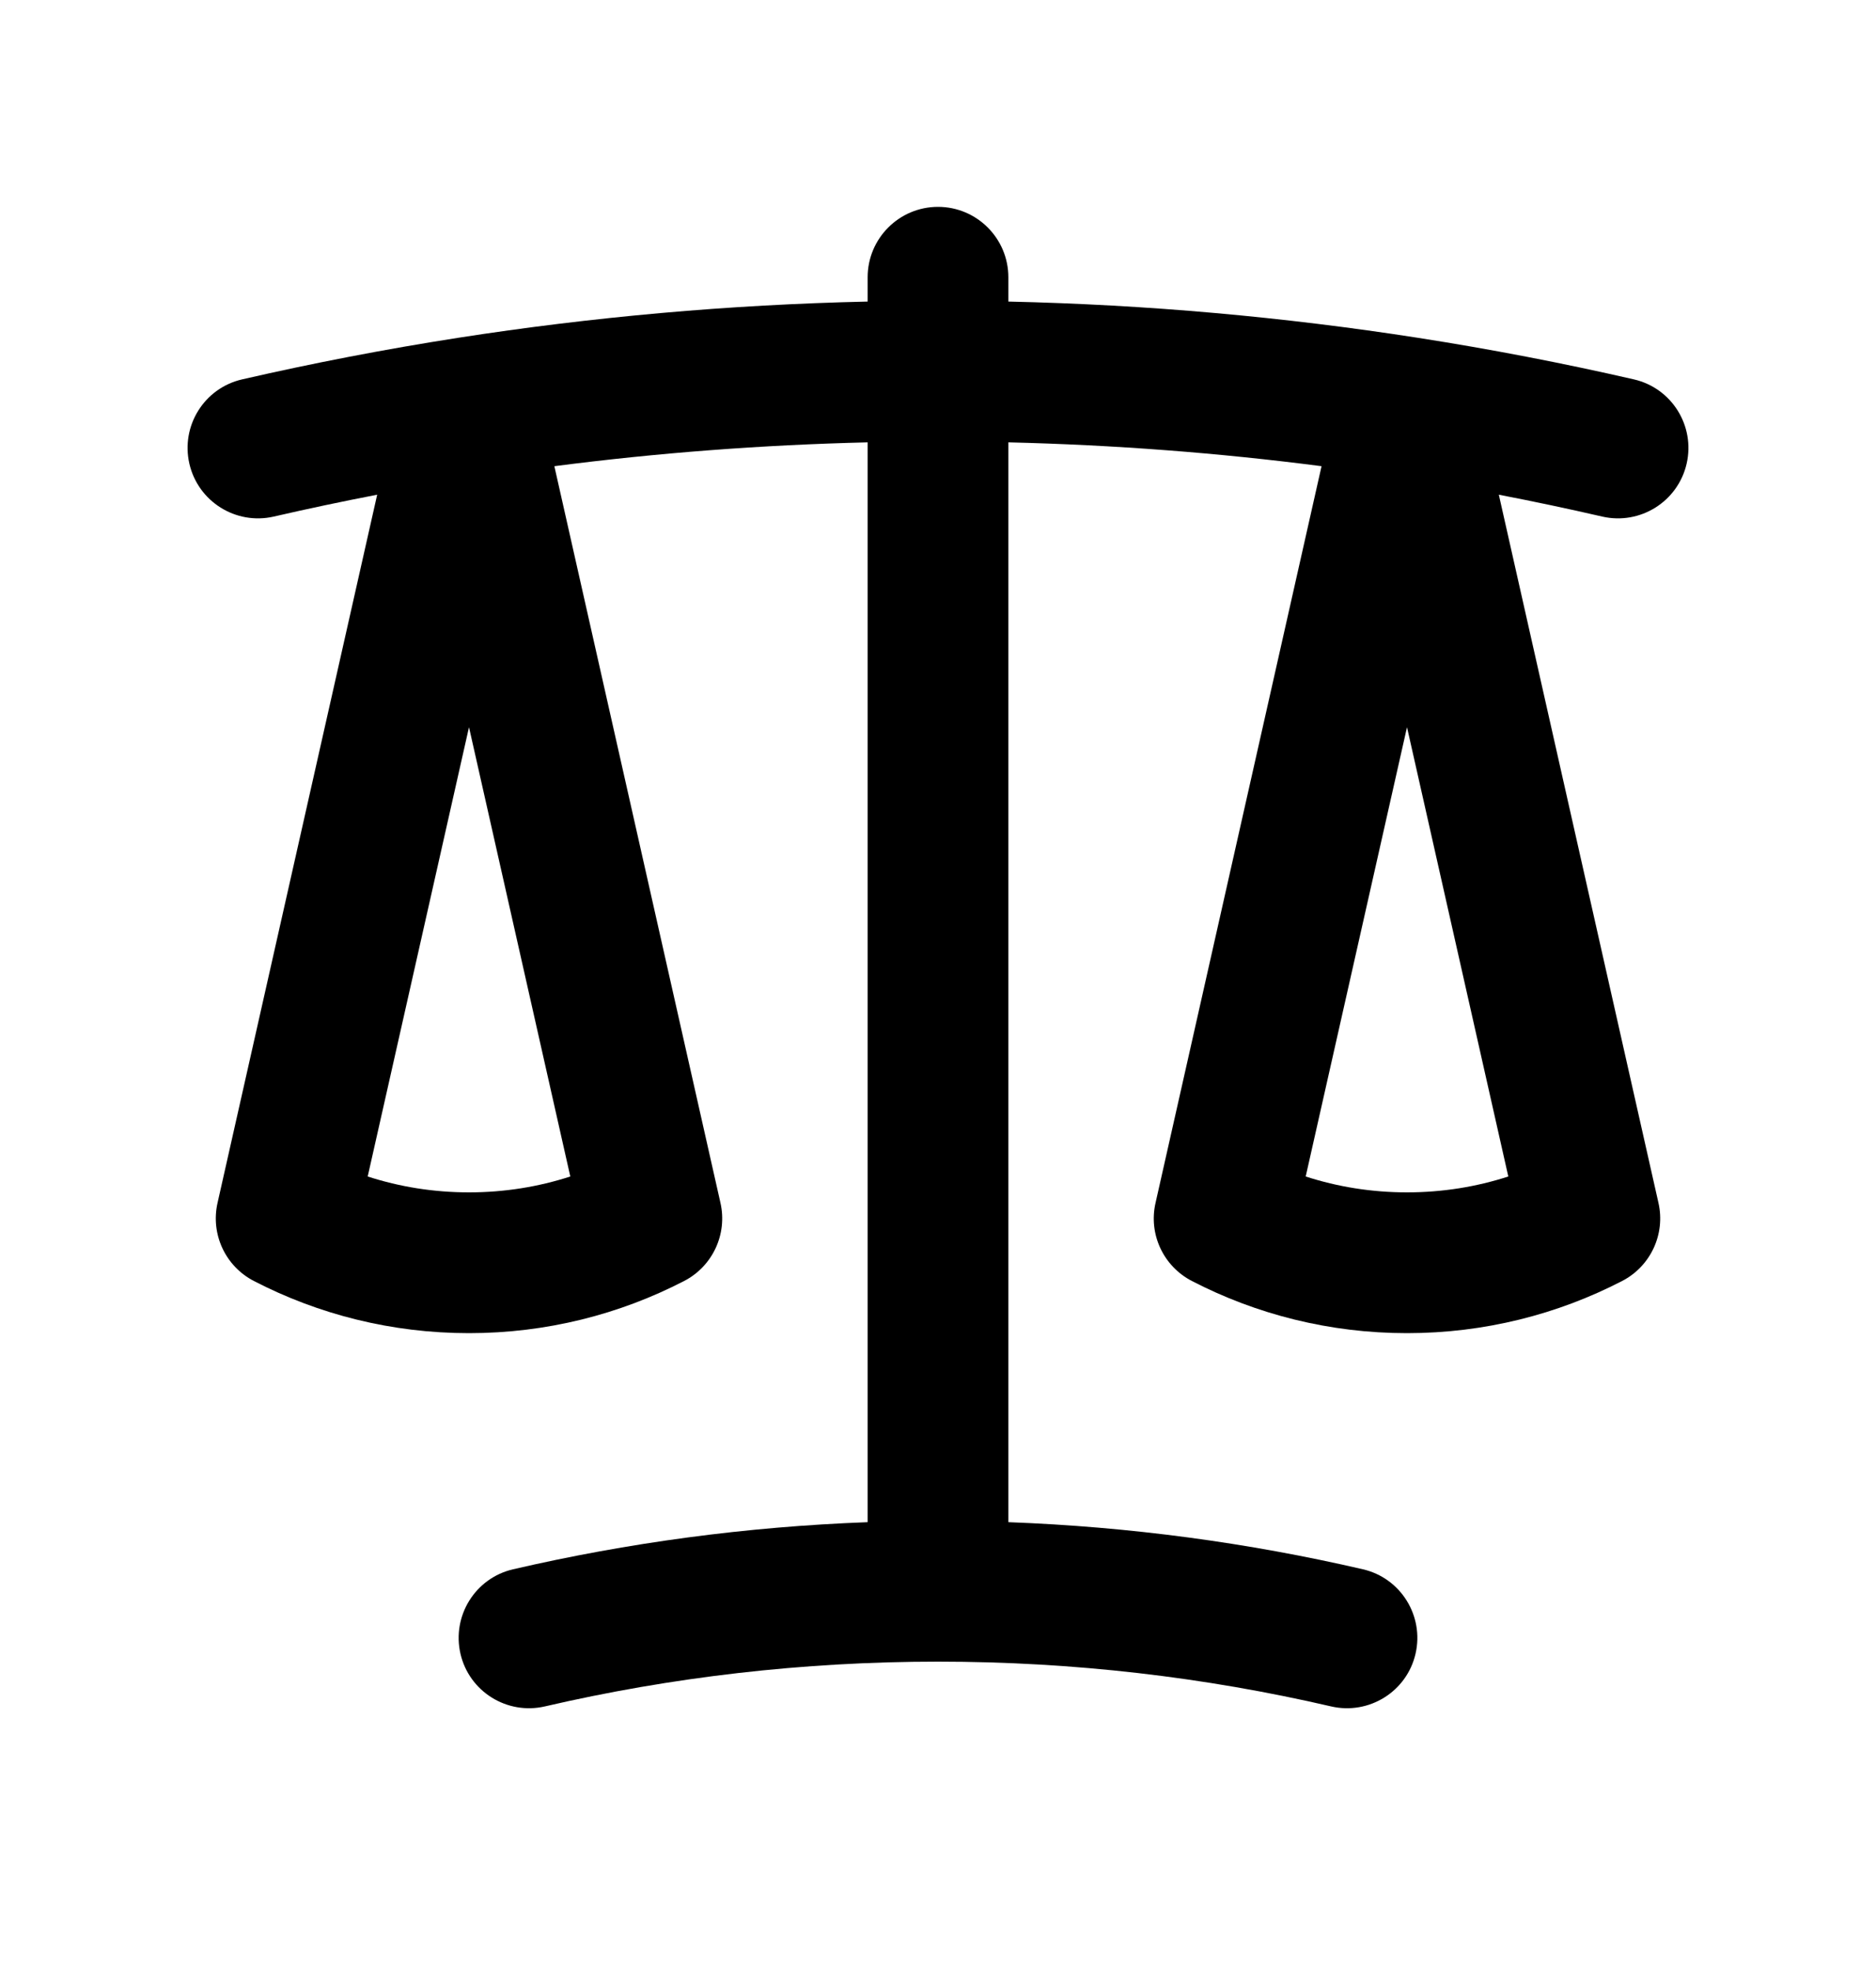 <svg width="20" height="21" viewBox="0 0 20 21" fill="none" xmlns="http://www.w3.org/2000/svg">
<path fill-rule="evenodd" clip-rule="evenodd" d="M10 2.204C10.414 2.204 10.75 2.54 10.75 2.954V3.213C12.231 3.246 13.688 3.377 15.115 3.599C15.892 3.72 16.66 3.868 17.418 4.042C17.822 4.134 18.074 4.537 17.981 4.941C17.888 5.344 17.486 5.596 17.082 5.504C16.717 5.42 16.349 5.342 15.979 5.271L17.681 12.817C17.756 13.15 17.597 13.491 17.294 13.648C16.606 14.004 15.825 14.204 15 14.204C14.175 14.204 13.394 14.004 12.706 13.648C12.403 13.491 12.243 13.15 12.319 12.817L14.089 4.967C12.993 4.825 11.879 4.74 10.75 4.713V16.218C12.044 16.266 13.308 16.437 14.53 16.72C14.933 16.813 15.184 17.216 15.091 17.62C14.998 18.023 14.595 18.274 14.191 18.181C12.845 17.869 11.442 17.704 10 17.704C8.558 17.704 7.155 17.869 5.809 18.181C5.405 18.274 5.002 18.023 4.909 17.62C4.816 17.216 5.067 16.813 5.47 16.72C6.692 16.437 7.955 16.266 9.25 16.218V4.713C8.121 4.74 7.007 4.825 5.91 4.967L7.681 12.817C7.756 13.15 7.597 13.491 7.294 13.648C6.606 14.004 5.825 14.204 5 14.204C4.174 14.204 3.394 14.004 2.706 13.648C2.403 13.491 2.244 13.15 2.319 12.817L4.021 5.271C3.651 5.342 3.283 5.42 2.918 5.504C2.514 5.596 2.112 5.344 2.019 4.941C1.926 4.537 2.178 4.134 2.582 4.042C3.34 3.868 4.108 3.72 4.885 3.599C6.312 3.377 7.769 3.246 9.25 3.213V2.954C9.25 2.54 9.586 2.204 10 2.204ZM5 7.748L3.92 12.535C4.26 12.645 4.622 12.704 5 12.704C5.378 12.704 5.74 12.645 6.08 12.535L5 7.748ZM15 7.748L13.92 12.535C14.26 12.645 14.622 12.704 15 12.704C15.378 12.704 15.74 12.645 16.08 12.535L15 7.748Z" fill="black"/>
</svg>
